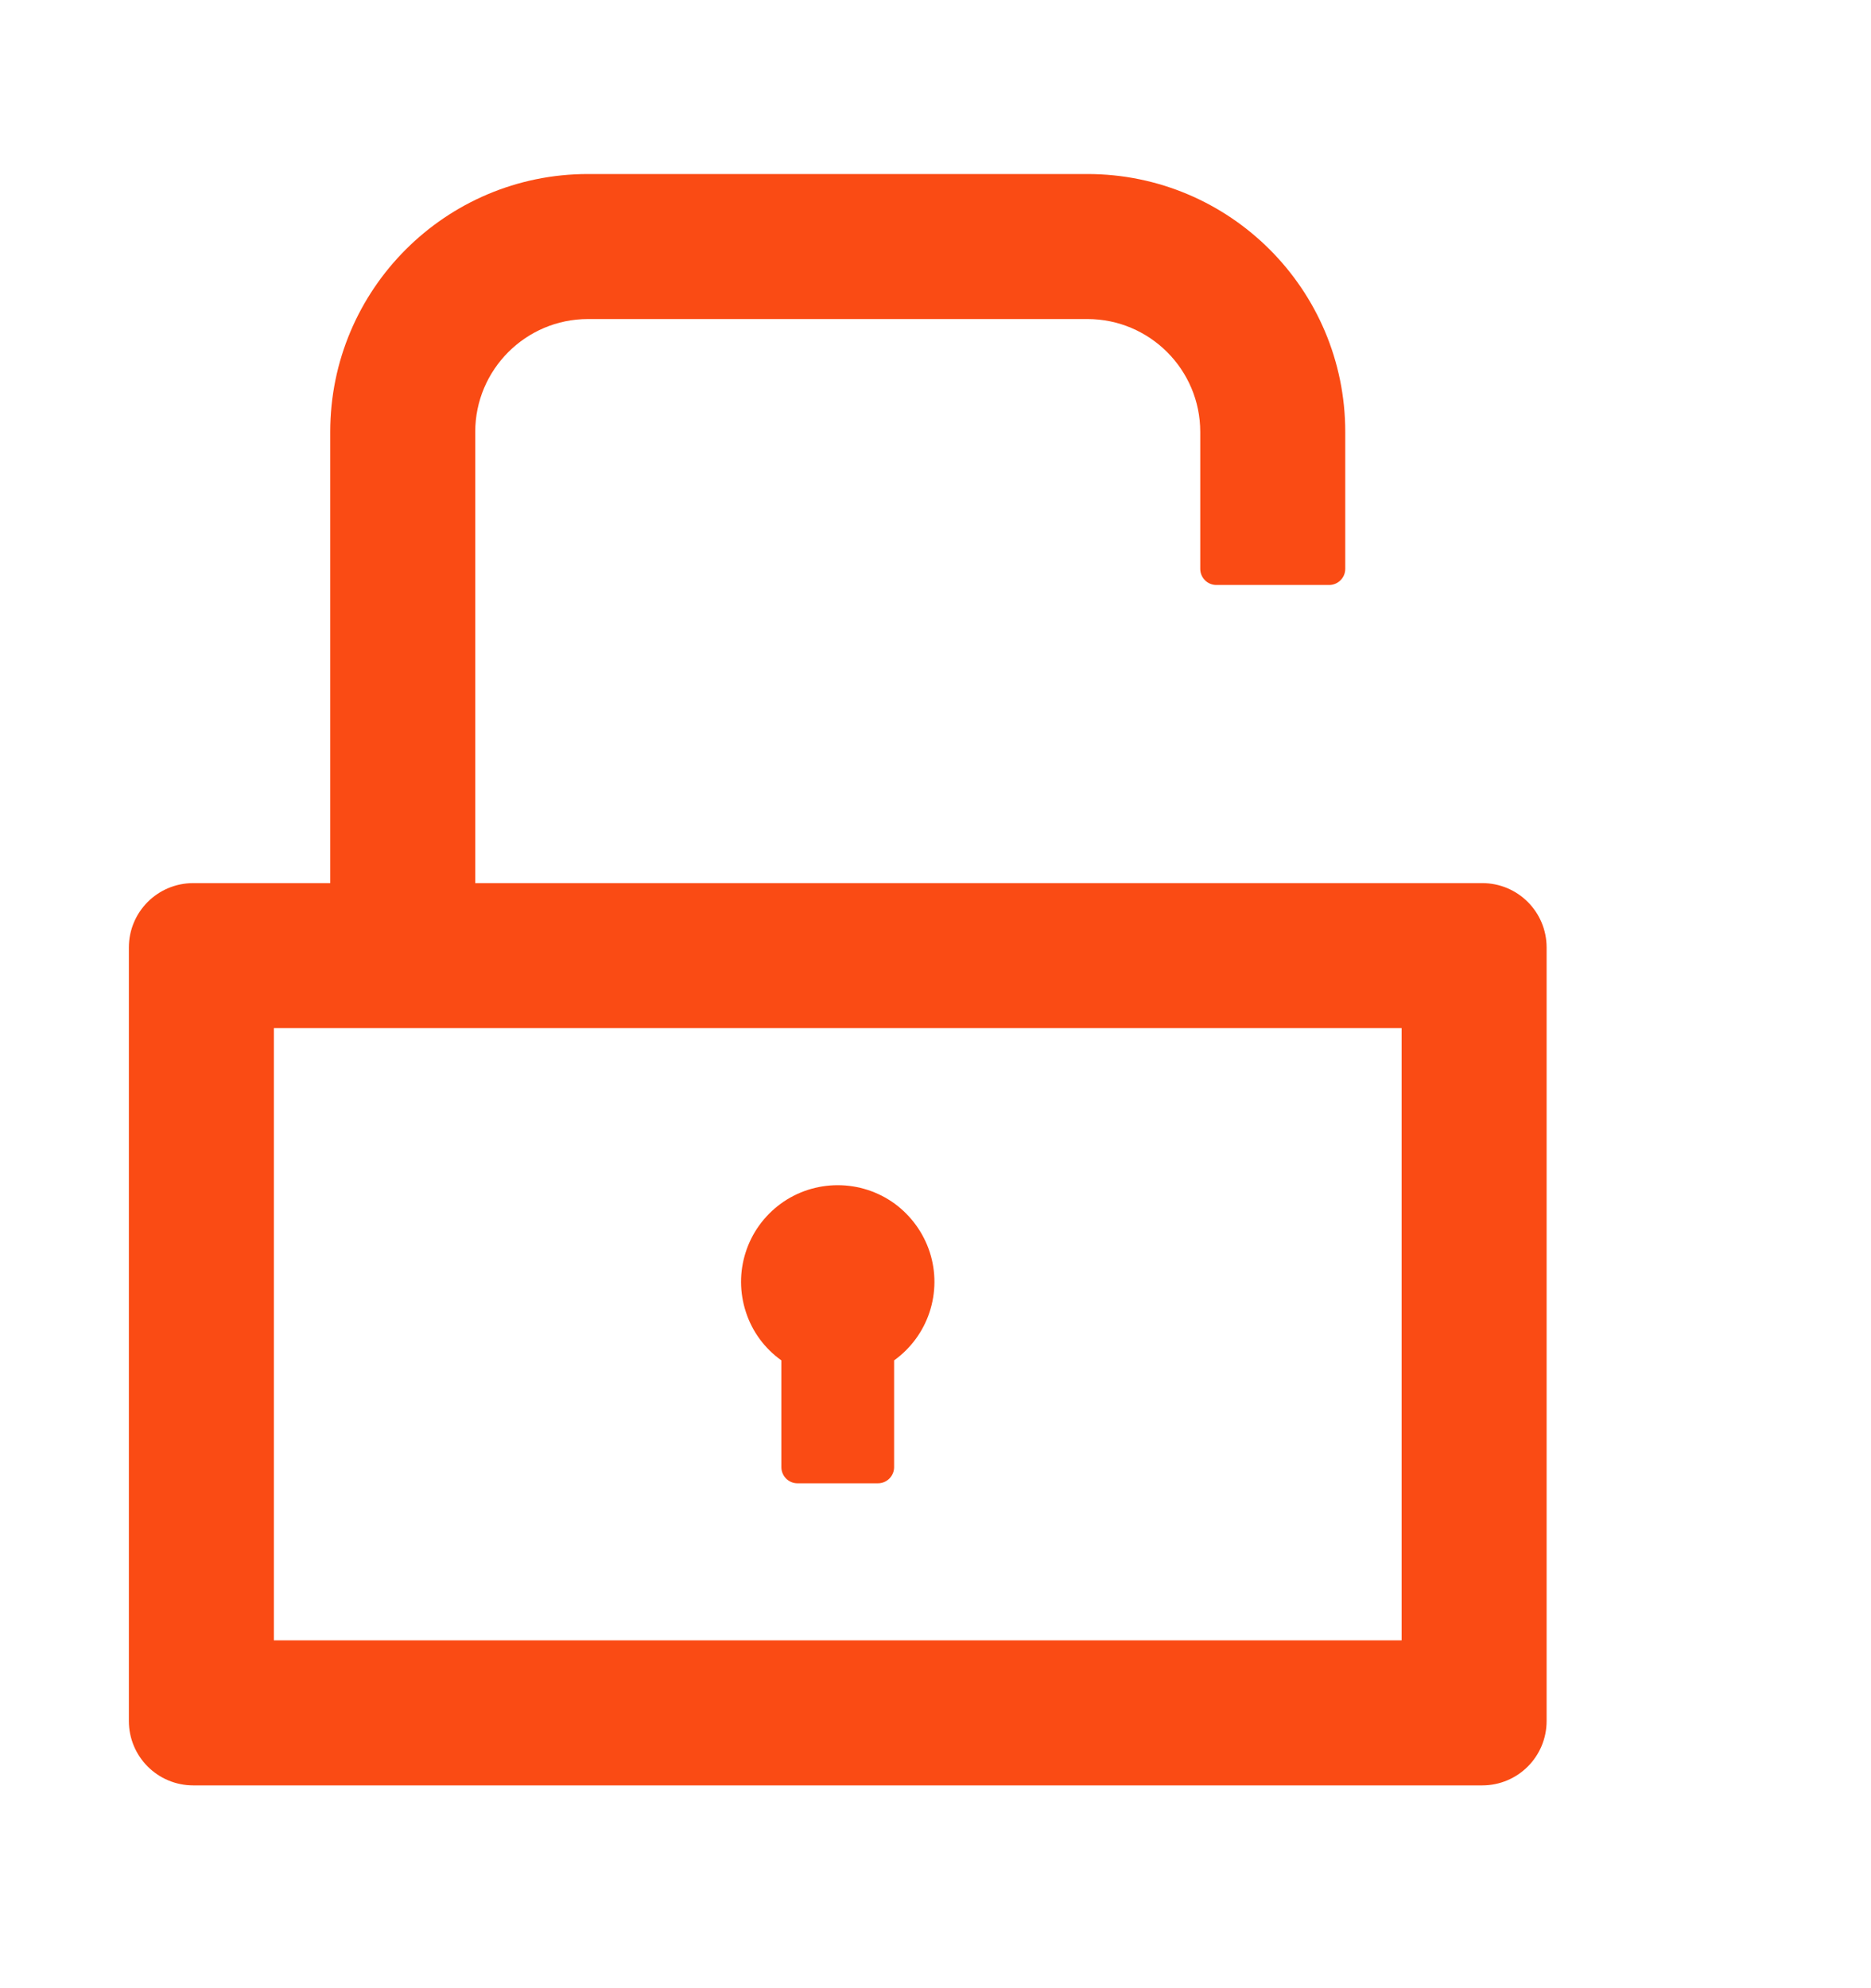 <svg width="16" height="17" viewBox="0 0 16 17" fill="none" xmlns="http://www.w3.org/2000/svg">
<path d="M12.675 7.551H4.064V3.693C4.064 3.161 4.496 2.728 5.028 2.728H9.299C9.832 2.728 10.264 3.161 10.264 3.693V4.864C10.264 4.94 10.326 5.002 10.402 5.002H11.366C11.442 5.002 11.504 4.94 11.504 4.864V3.693C11.504 2.475 10.517 1.488 9.299 1.488H5.028C3.811 1.488 2.824 2.475 2.824 3.693V7.551H1.653C1.348 7.551 1.102 7.797 1.102 8.102V14.715C1.102 15.02 1.348 15.266 1.653 15.266H12.675C12.98 15.266 13.226 15.02 13.226 14.715V8.102C13.226 7.797 12.98 7.551 12.675 7.551ZM11.986 14.026H2.342V8.791H11.986V14.026ZM6.682 11.632V12.545C6.682 12.621 6.744 12.683 6.819 12.683H7.508C7.584 12.683 7.646 12.621 7.646 12.545V11.632C7.788 11.53 7.894 11.386 7.949 11.22C8.004 11.053 8.005 10.874 7.951 10.707C7.897 10.541 7.792 10.396 7.651 10.292C7.509 10.189 7.339 10.134 7.164 10.134C6.989 10.134 6.818 10.189 6.677 10.292C6.535 10.396 6.43 10.541 6.377 10.707C6.323 10.874 6.324 11.053 6.379 11.22C6.433 11.386 6.539 11.53 6.682 11.632Z" fill="#FA4B14"/>
</svg>
